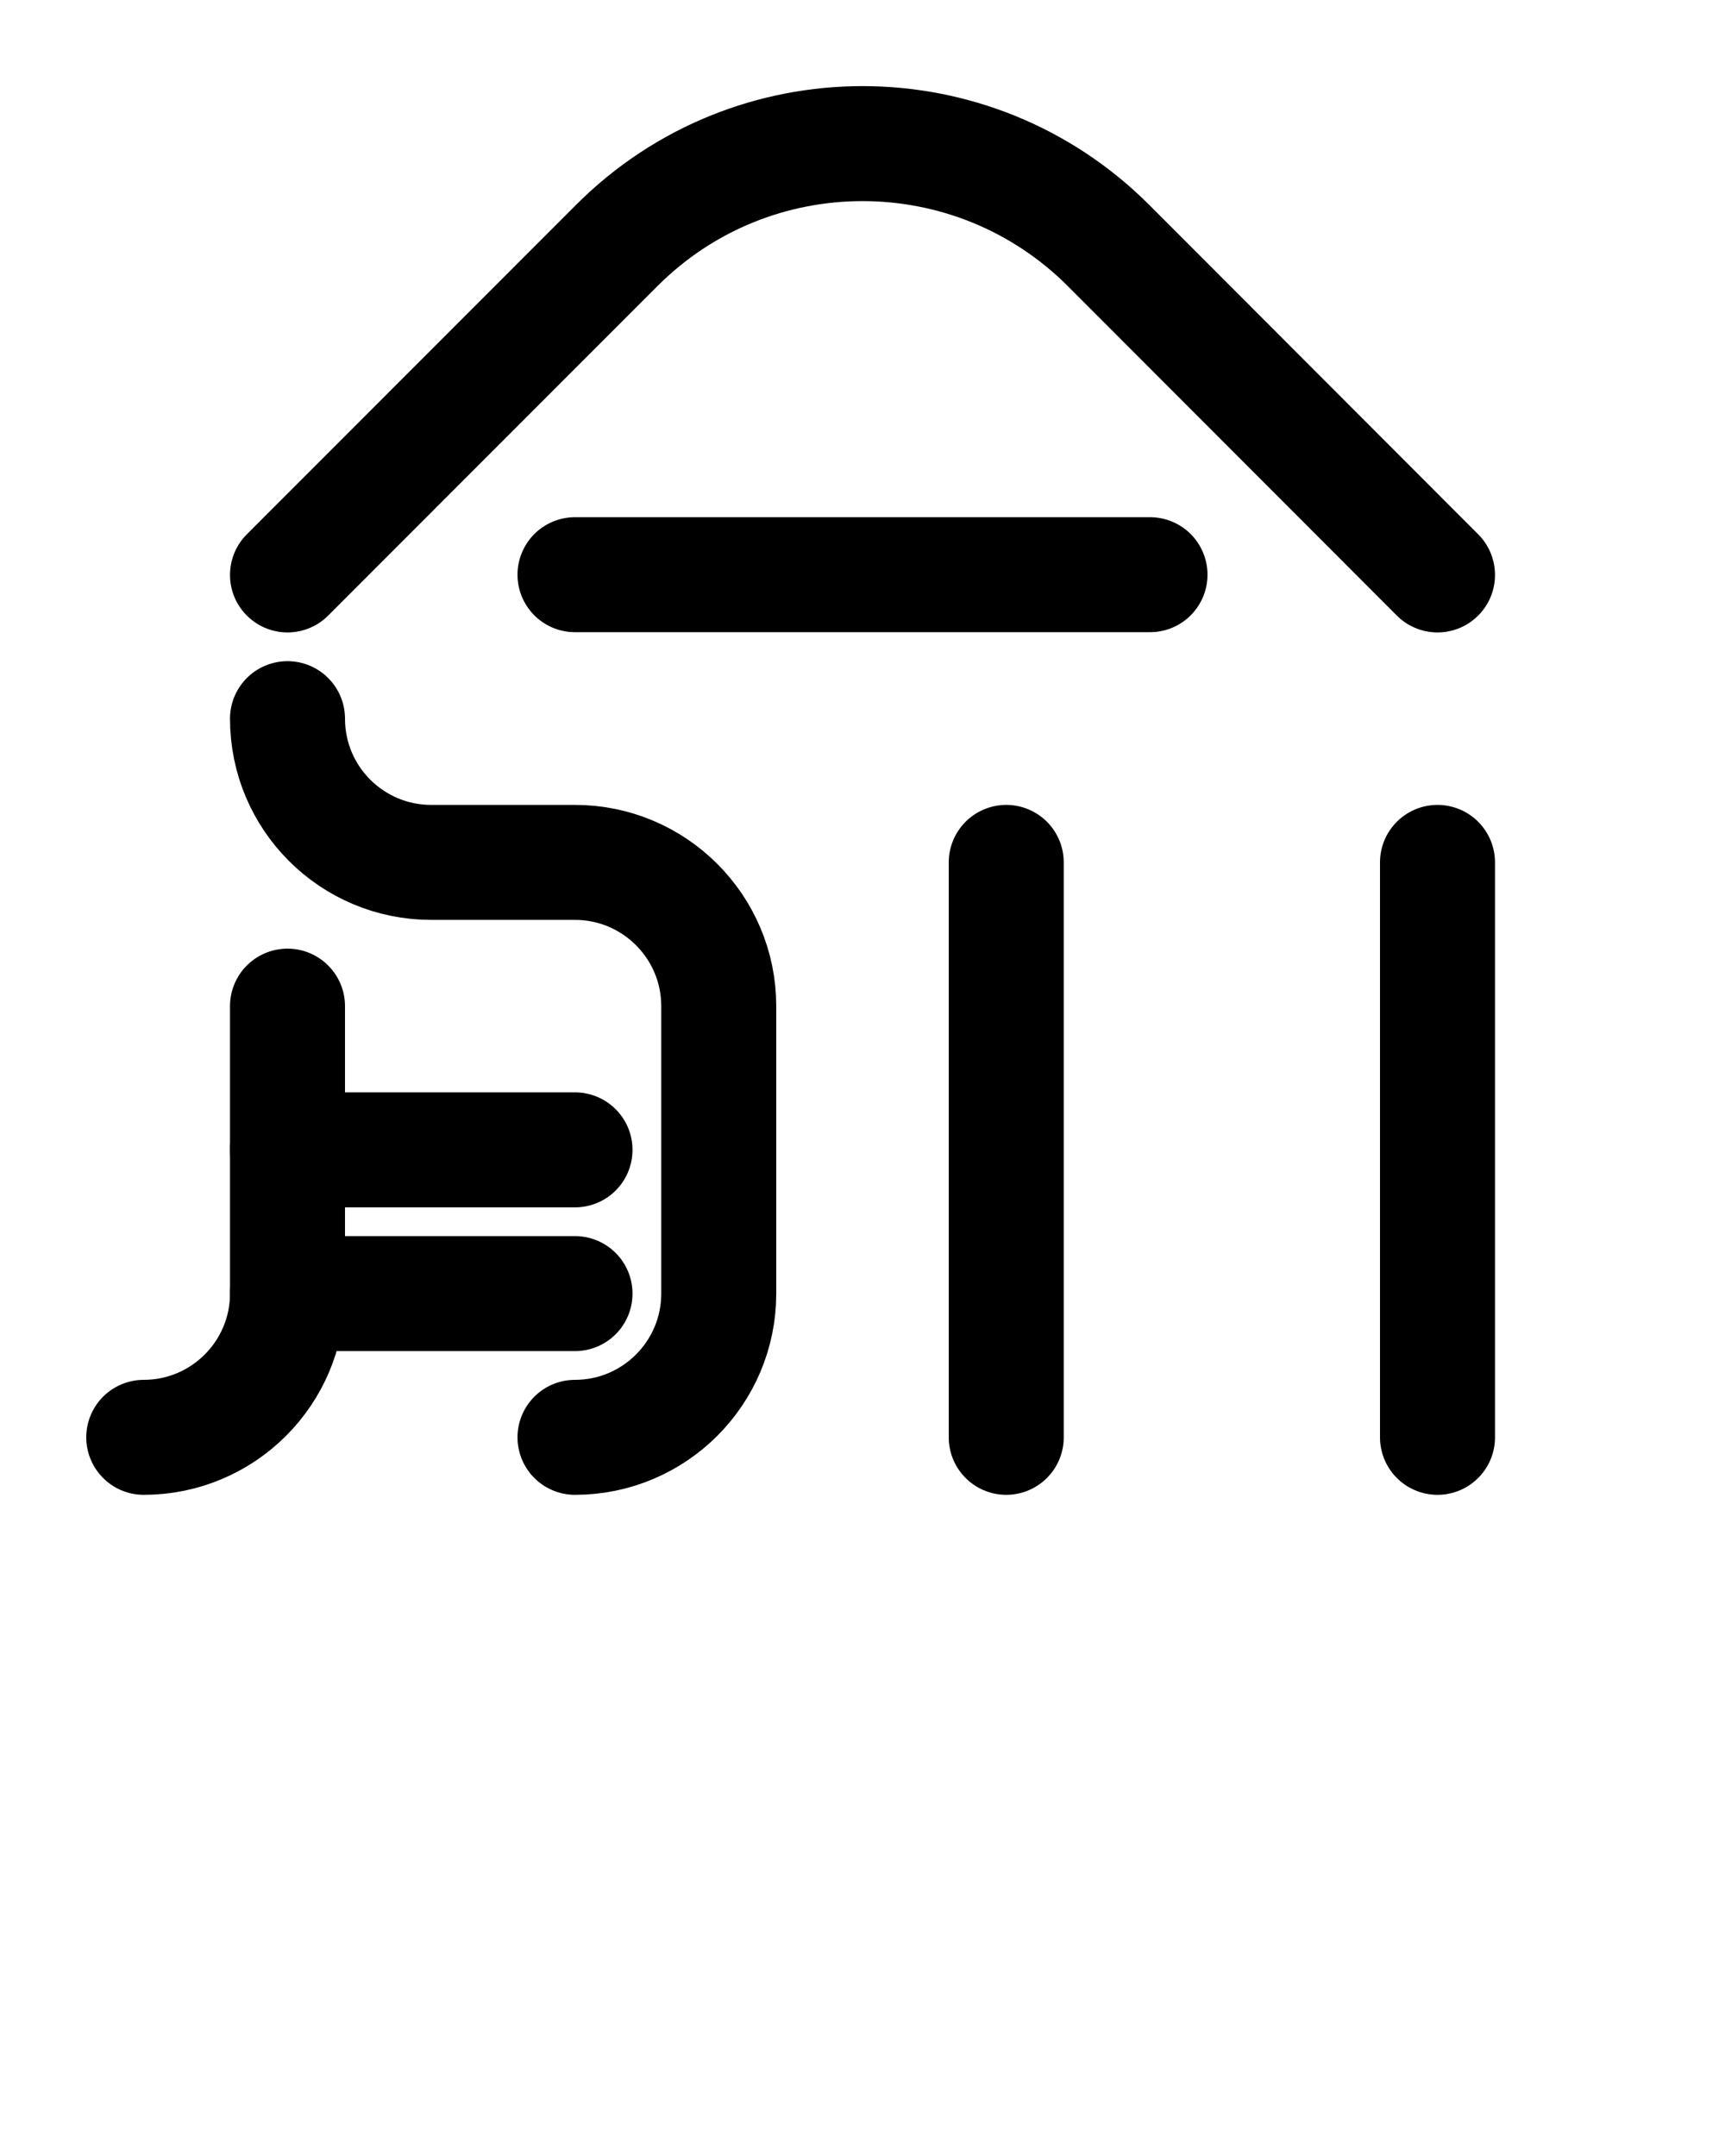 <?xml version="1.0" encoding="utf-8"?>
<!-- Generator: Adobe Illustrator 26.0.0, SVG Export Plug-In . SVG Version: 6.00 Build 0)  -->
<svg version="1.1" id="图层_1" xmlns="http://www.w3.org/2000/svg" xmlns:xlink="http://www.w3.org/1999/xlink" x="0px" y="0px"
	 viewBox="0 0 720 900" style="enable-background:new 0 0 720 900;" xml:space="preserve">
<style type="text/css">
	.st0{fill:none;stroke:#000000;stroke-width:48;stroke-linecap:round;stroke-linejoin:round;stroke-miterlimit:10;}
</style>
<path class="st0" d="M120,240l137.5-137.6c56.6-56.6,148.4-56.6,205.1,0L600,240"/>
<line class="st0" x1="240" y1="239.9" x2="480" y2="239.9"/>
<line class="st0" x1="120" y1="480" x2="240" y2="480"/>
<line class="st0" x1="120" y1="540" x2="240" y2="540"/>
<path class="st0" d="M120,420v120c0,33.1-26.9,60-60,60"/>
<path class="st0" d="M120,300c0,33.2,26.9,60,60,60h60c33.1,0,60,26.9,60,60v120c0,33.1-26.9,60-60,60"/>
<line class="st0" x1="420" y1="360" x2="420" y2="600"/>
<line class="st0" x1="600" y1="360" x2="600" y2="600"/>
</svg>

